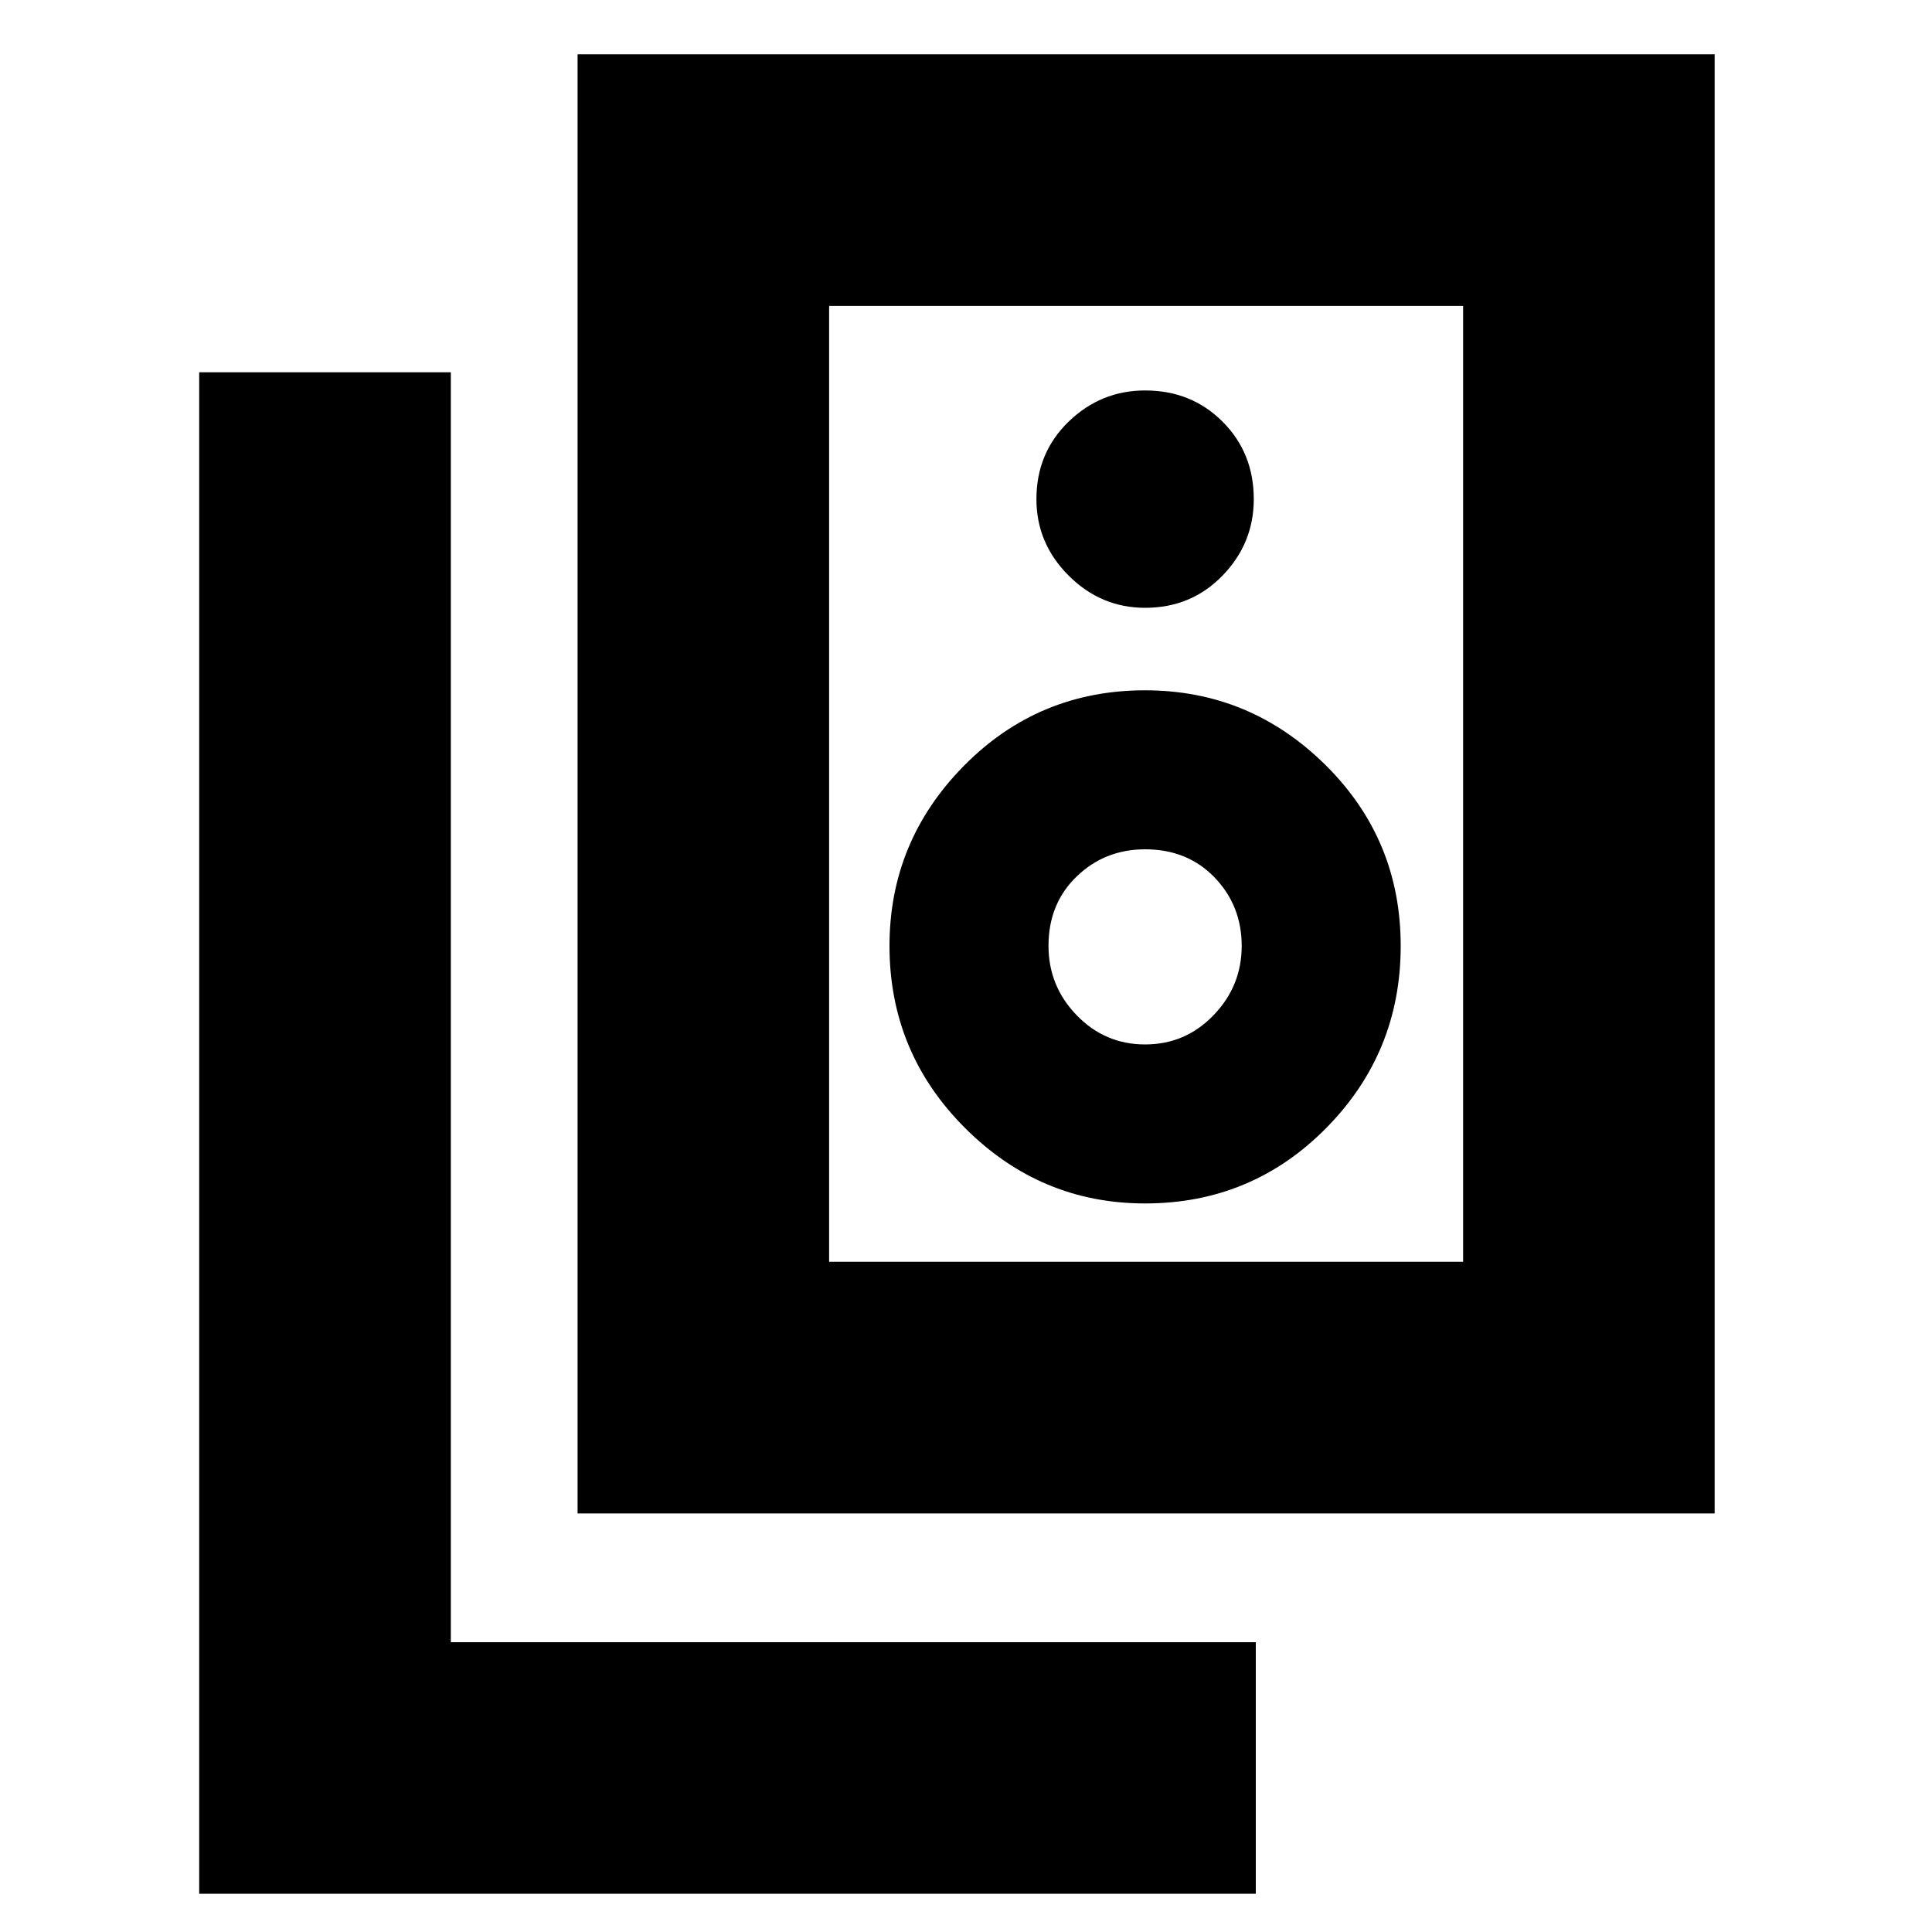 <svg xmlns="http://www.w3.org/2000/svg" height="20" width="20"><path d="M8.583 13.062h6.563V3.167H8.583Zm-2.604 2.605V.562H17.75v15.105Zm5.875-9.375q.479 0 .802-.334.323-.333.323-.791 0-.479-.323-.802-.323-.323-.802-.323-.458 0-.792.323-.333.323-.333.802 0 .458.333.791.334.334.792.334Zm0 6.166q1.104 0 1.875-.781.771-.781.771-1.885t-.781-1.875q-.781-.771-1.865-.771-1.104 0-1.875.781-.771.781-.771 1.865 0 1.104.782 1.885.781.781 1.864.781Zm0-1.646q-.416 0-.708-.302t-.292-.718q0-.438.292-.719.292-.281.708-.281.438 0 .719.291.281.292.281.709 0 .416-.292.718-.291.302-.708.302ZM13 19.604H2.062V3.854h2.605V17H13Zm-4.417-6.542V3.167v9.895Z"/></svg>